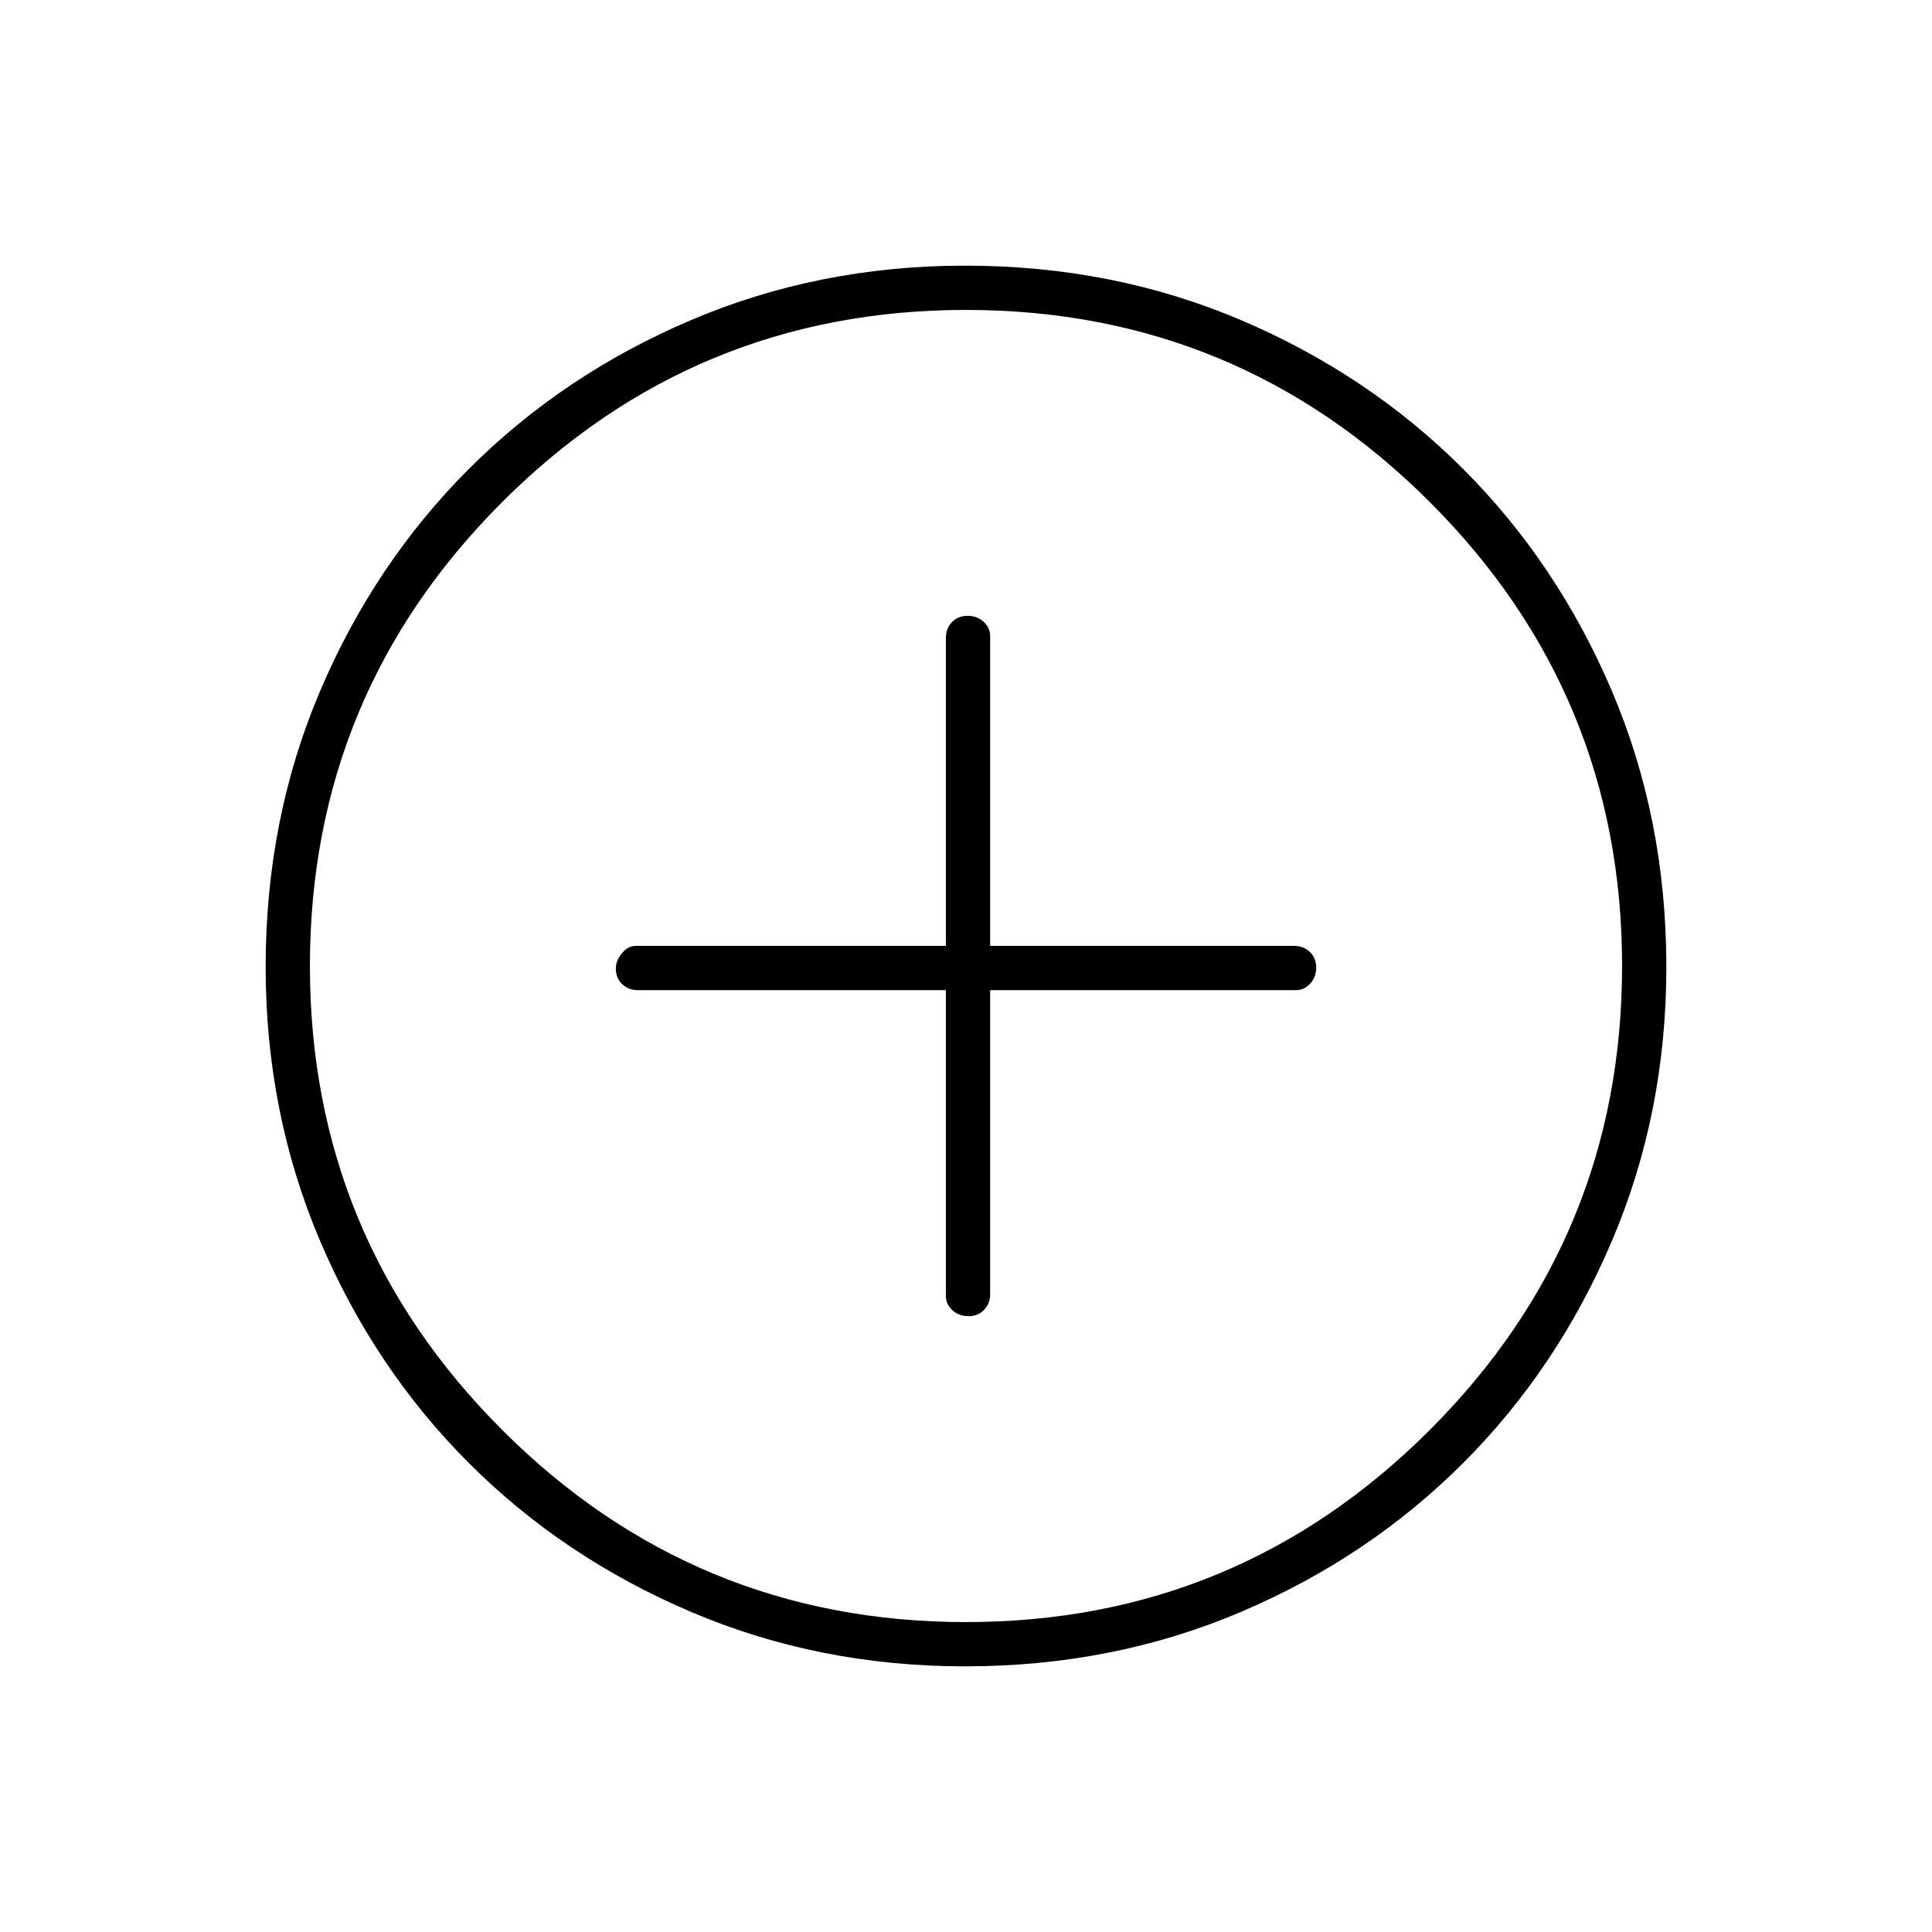 <svg xmlns="http://www.w3.org/2000/svg" width="48" height="48" viewBox="0 96 960 960"><path d="M481.211 750q4.789 0 7.789-3.15t3-7.85V588h152q4 0 7-3.211 3-3.21 3-8 0-4.789-3.15-7.789t-7.85-3H492V412q0-4-3.211-7-3.21-3-8-3-4.789 0-7.789 3.15t-3 7.85v153H316q-4 0-7 3.711-3 3.71-3 7.5 0 4.789 3.15 7.789t7.85 3h153v152q0 4 3.211 7 3.21 3 8 3ZM479.5 924q-72.5 0-136-27T233 823q-47-47-74-110.5t-27-136q0-73.5 27-137T233 329q47-47 110.5-74t136-27q73.5 0 137 27T727 329q47 47 74 110.5t27 137q0 72.5-27 136T727 823q-47 47-110.5 74t-137 27Zm.5-348Zm0 326q135 0 230.5-95.5T806 576q0-135-95.5-230.5T480 250q-135 0-230.5 95.5T154 576q0 135 95.5 230.5T480 902Z"/></svg>